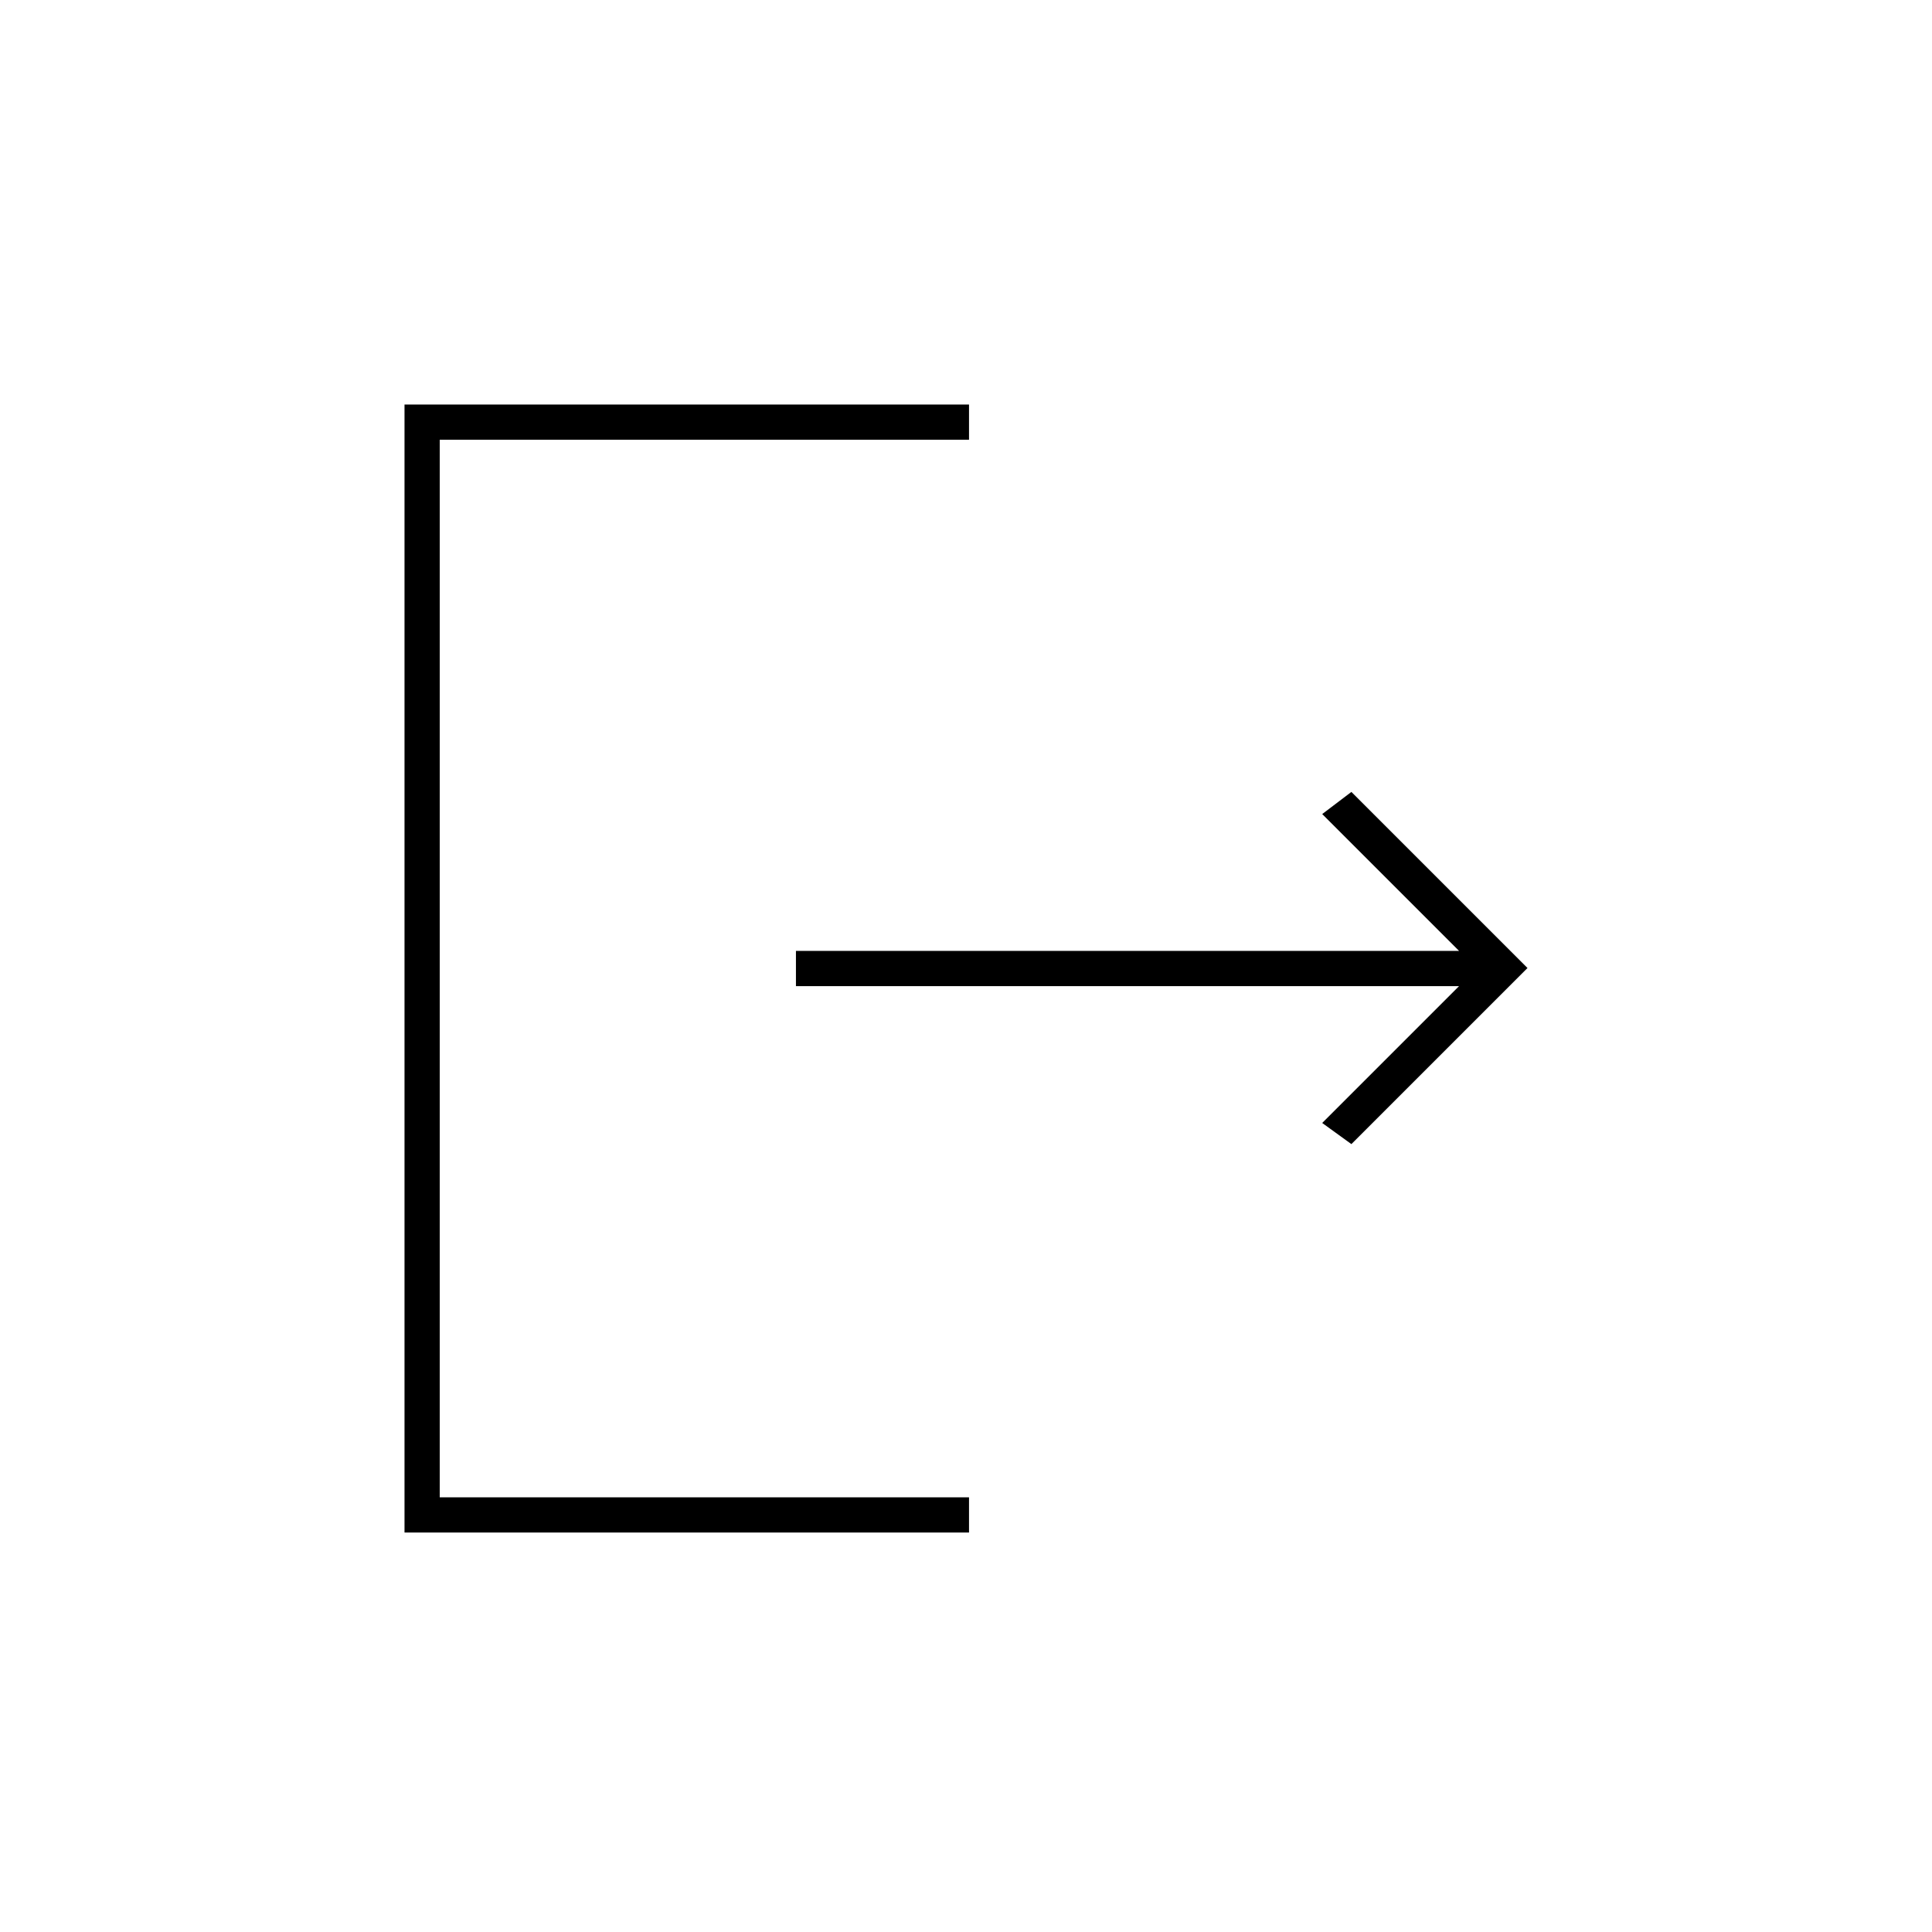 <svg xmlns="http://www.w3.org/2000/svg" height="20" viewBox="0 -960 960 960" width="20"><path d="M201-198.5V-759h280.5v17.5h-263V-216h263v17.5H201Zm470.5-193L657-402l68-68H395.5v-17.5H725l-68-68 14.5-11L759-479l-87.5 87.5Z"/></svg>